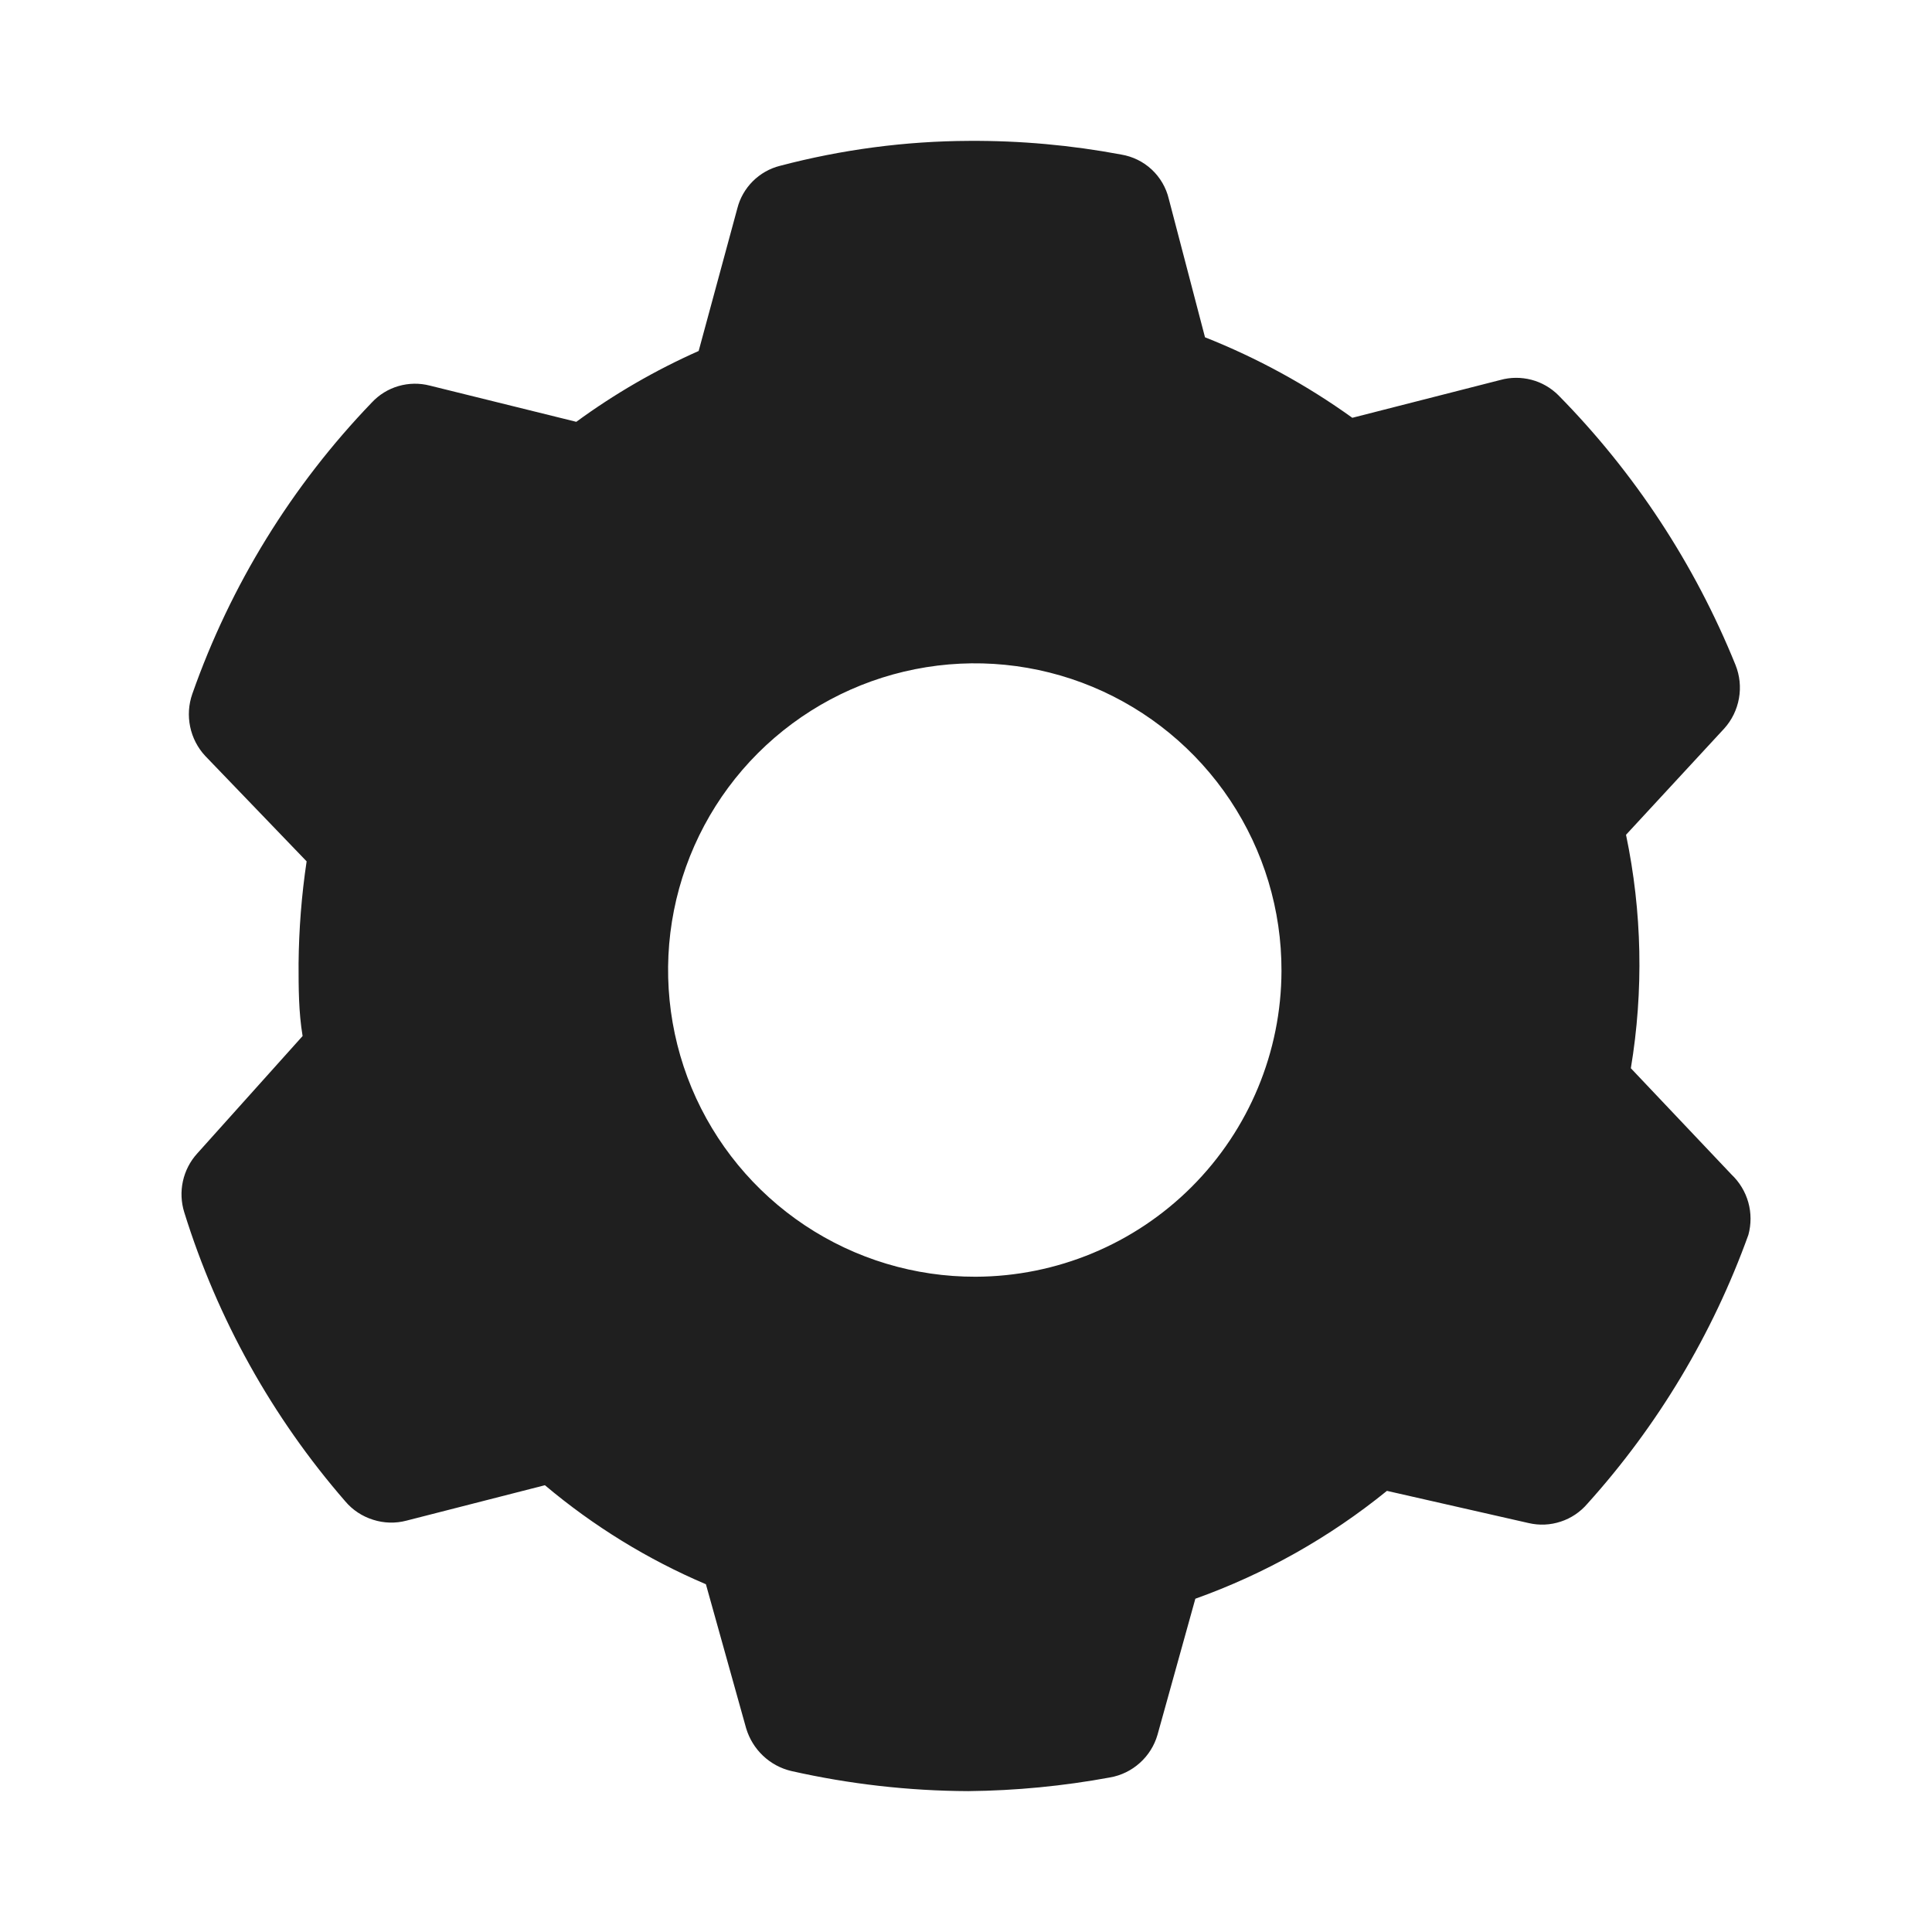 <svg width="24" height="24" viewBox="0 0 24 24" fill="none" xmlns="http://www.w3.org/2000/svg">
<path d="M21.509 14.59L20.259 13.27C20.419 12.308 20.399 11.325 20.199 10.37L21.419 9.05C21.514 8.945 21.577 8.815 21.602 8.675C21.627 8.535 21.612 8.392 21.559 8.26C21.053 7.01 20.306 5.871 19.359 4.91C19.267 4.818 19.151 4.751 19.025 4.718C18.898 4.685 18.765 4.685 18.639 4.72L16.799 5.19C16.233 4.783 15.618 4.447 14.969 4.19L14.519 2.47C14.486 2.331 14.412 2.204 14.307 2.106C14.202 2.008 14.071 1.944 13.929 1.92C13.306 1.803 12.673 1.746 12.039 1.75C11.246 1.753 10.456 1.858 9.689 2.06C9.561 2.092 9.444 2.159 9.351 2.252C9.258 2.345 9.191 2.462 9.159 2.59L8.679 4.36C8.143 4.598 7.633 4.893 7.159 5.24L5.339 4.79C5.211 4.757 5.077 4.759 4.95 4.796C4.823 4.833 4.709 4.903 4.619 5C3.625 6.033 2.864 7.268 2.389 8.62C2.343 8.751 2.334 8.892 2.362 9.027C2.39 9.163 2.455 9.289 2.549 9.39L3.809 10.7C3.746 11.121 3.713 11.545 3.709 11.97C3.709 12.27 3.709 12.57 3.759 12.87L2.449 14.33C2.361 14.427 2.3 14.546 2.272 14.674C2.244 14.802 2.25 14.935 2.289 15.06C2.7 16.382 3.381 17.605 4.289 18.65C4.38 18.758 4.5 18.837 4.635 18.879C4.769 18.922 4.913 18.926 5.049 18.89L6.769 18.45C7.371 18.957 8.045 19.372 8.769 19.68L9.269 21.47C9.308 21.6 9.38 21.717 9.478 21.81C9.576 21.903 9.697 21.969 9.829 22C10.551 22.163 11.289 22.247 12.029 22.25C12.62 22.244 13.209 22.187 13.789 22.08C13.927 22.056 14.056 21.993 14.16 21.899C14.264 21.806 14.34 21.685 14.379 21.55L14.849 19.86C15.713 19.551 16.517 19.098 17.229 18.52L18.989 18.92C19.121 18.951 19.259 18.945 19.388 18.902C19.517 18.86 19.631 18.783 19.719 18.68C20.596 17.707 21.275 16.572 21.719 15.34C21.755 15.208 21.755 15.068 21.718 14.936C21.681 14.804 21.609 14.685 21.509 14.59ZM12.119 15.86C11.365 15.862 10.627 15.64 9.999 15.222C9.371 14.804 8.881 14.209 8.591 13.513C8.302 12.816 8.225 12.049 8.372 11.309C8.519 10.569 8.882 9.889 9.415 9.356C9.949 8.823 10.628 8.46 11.368 8.313C12.108 8.166 12.875 8.242 13.572 8.532C14.268 8.822 14.863 9.312 15.281 9.94C15.699 10.568 15.921 11.306 15.919 12.06C15.917 13.067 15.515 14.032 14.803 14.744C14.091 15.456 13.126 15.857 12.119 15.86Z" fill="#1F1F1F"/>
</svg>
